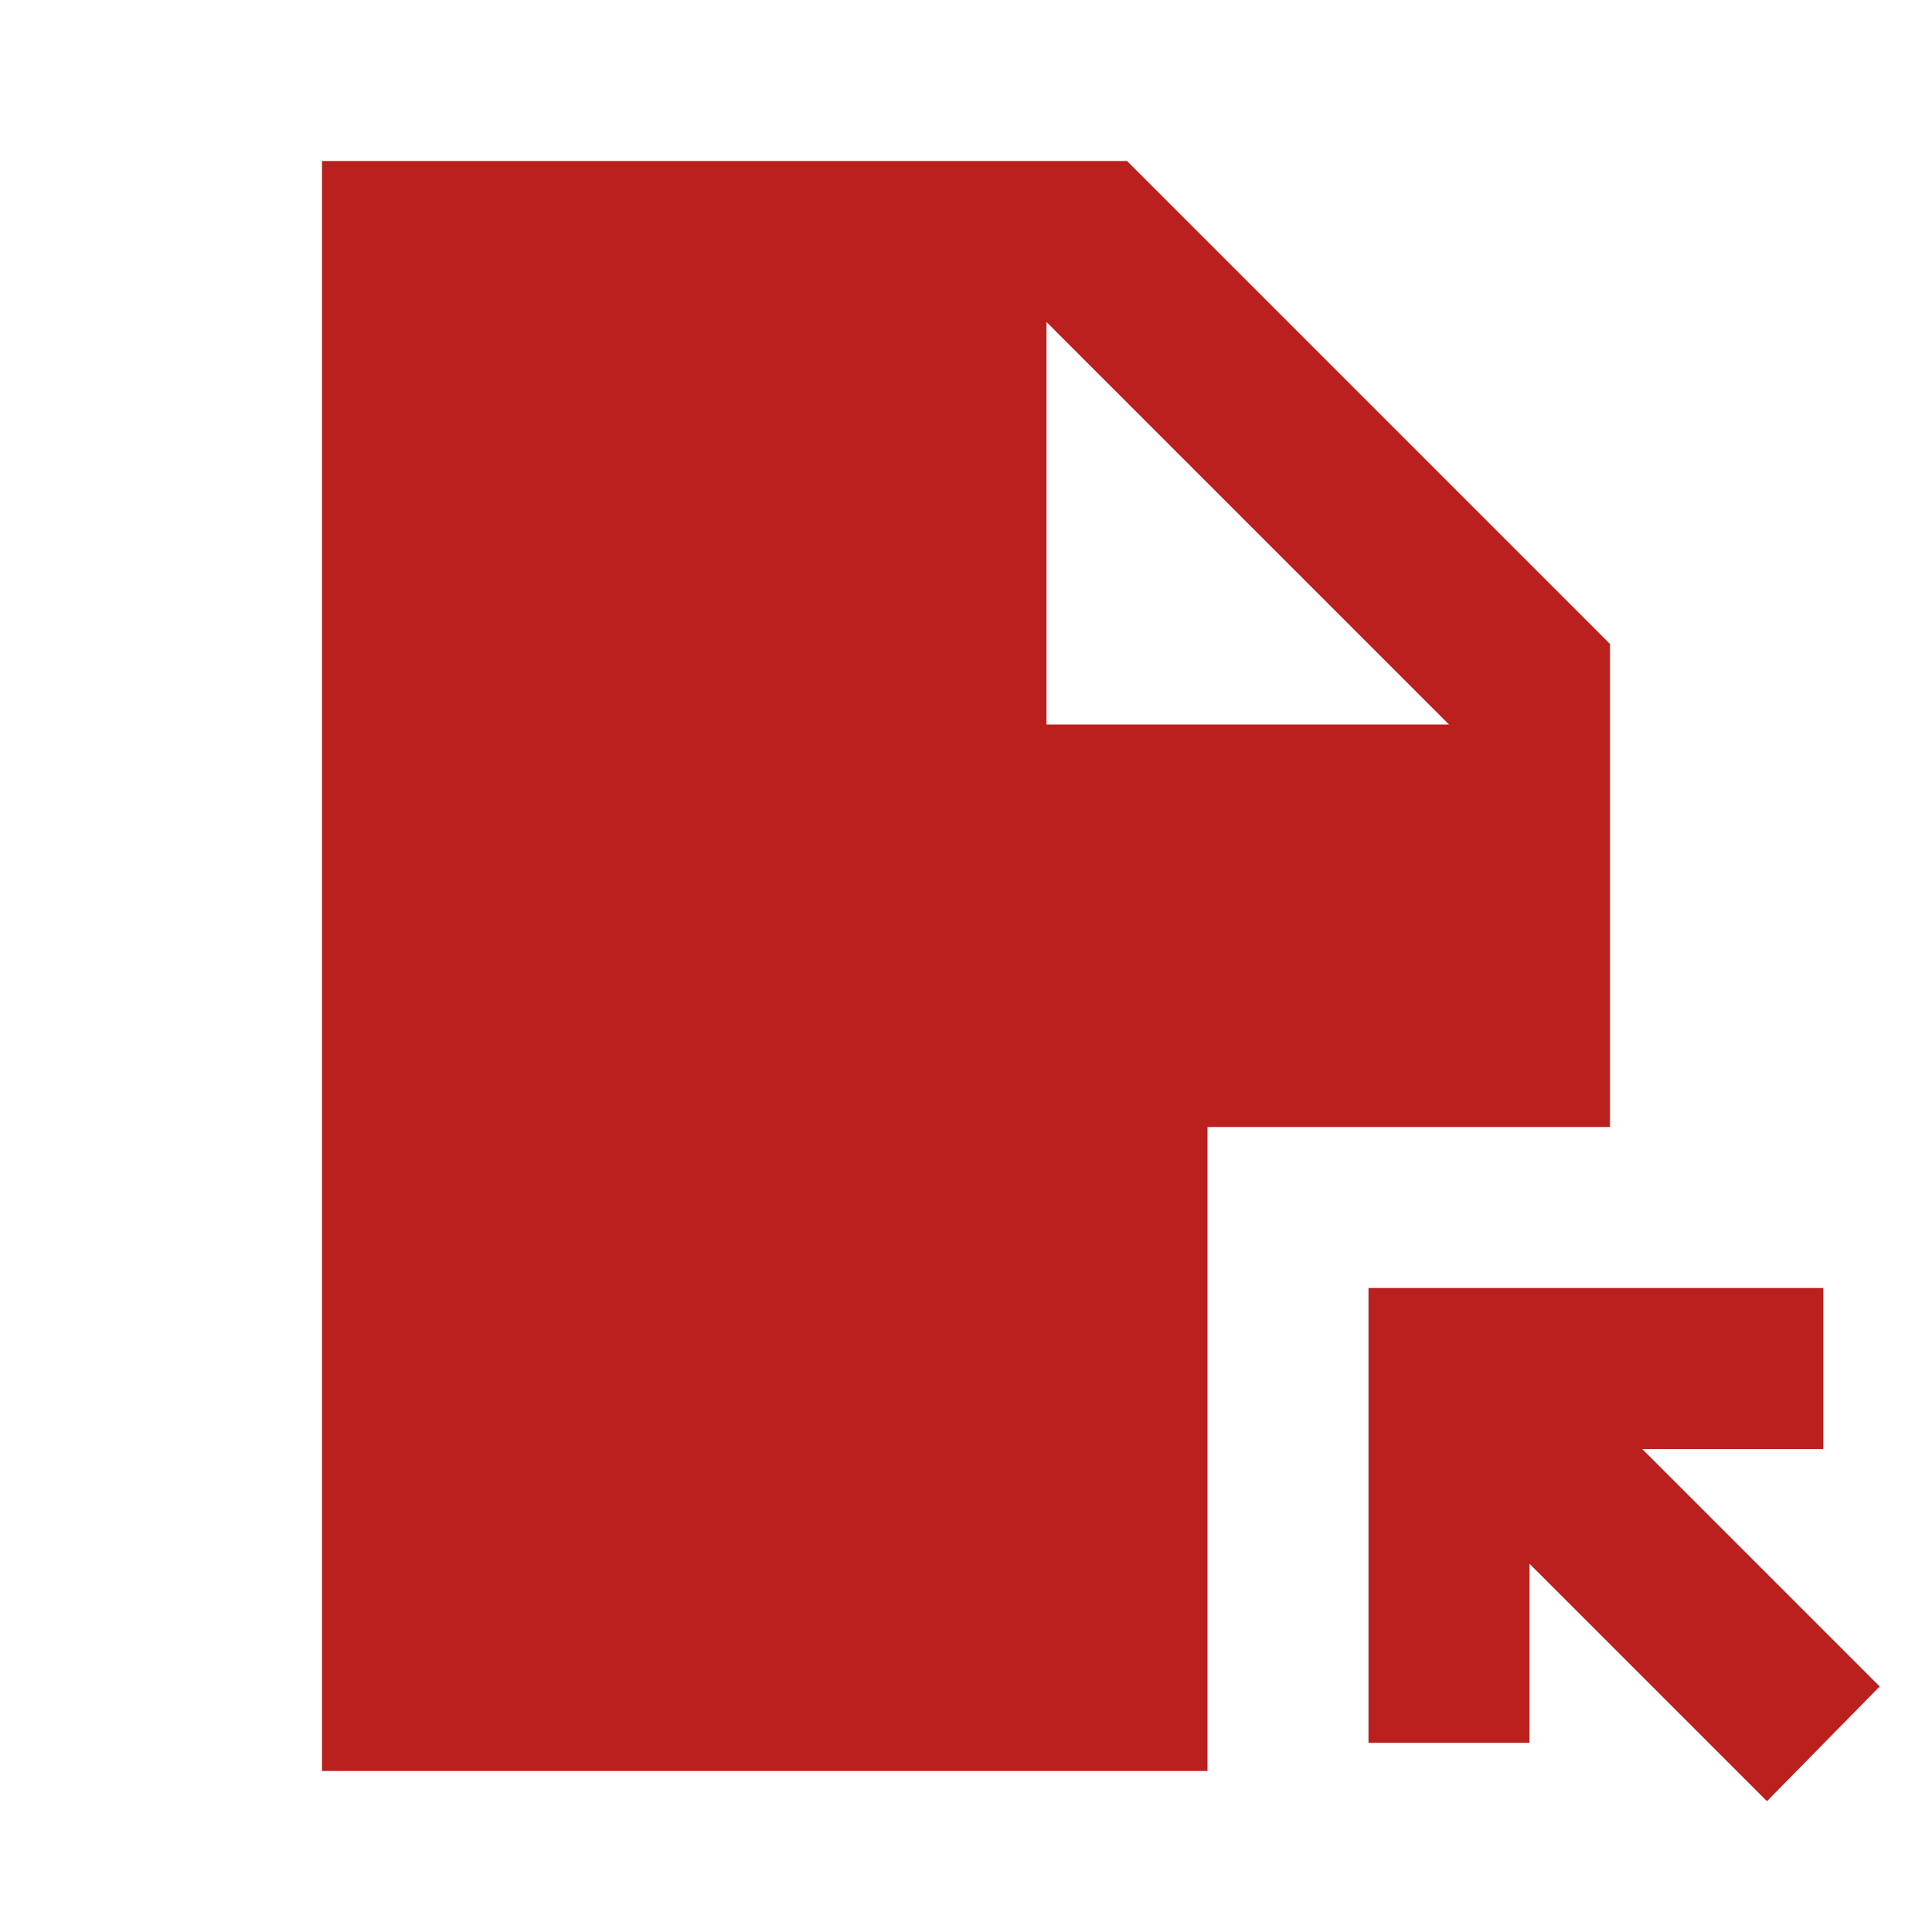 <svg width="24" height="24" viewBox="0 0 24 24" fill="none" xmlns="http://www.w3.org/2000/svg">
<path d="M21.95 22.375L19 19.425V21.65H17V16H22.65V18H20.4L23.35 20.95L21.95 22.375ZM13 9H18L13 4V9ZM4 22V2H14L20 8V14H15V22H4Z" fill="#BA201E"/>
</svg>

